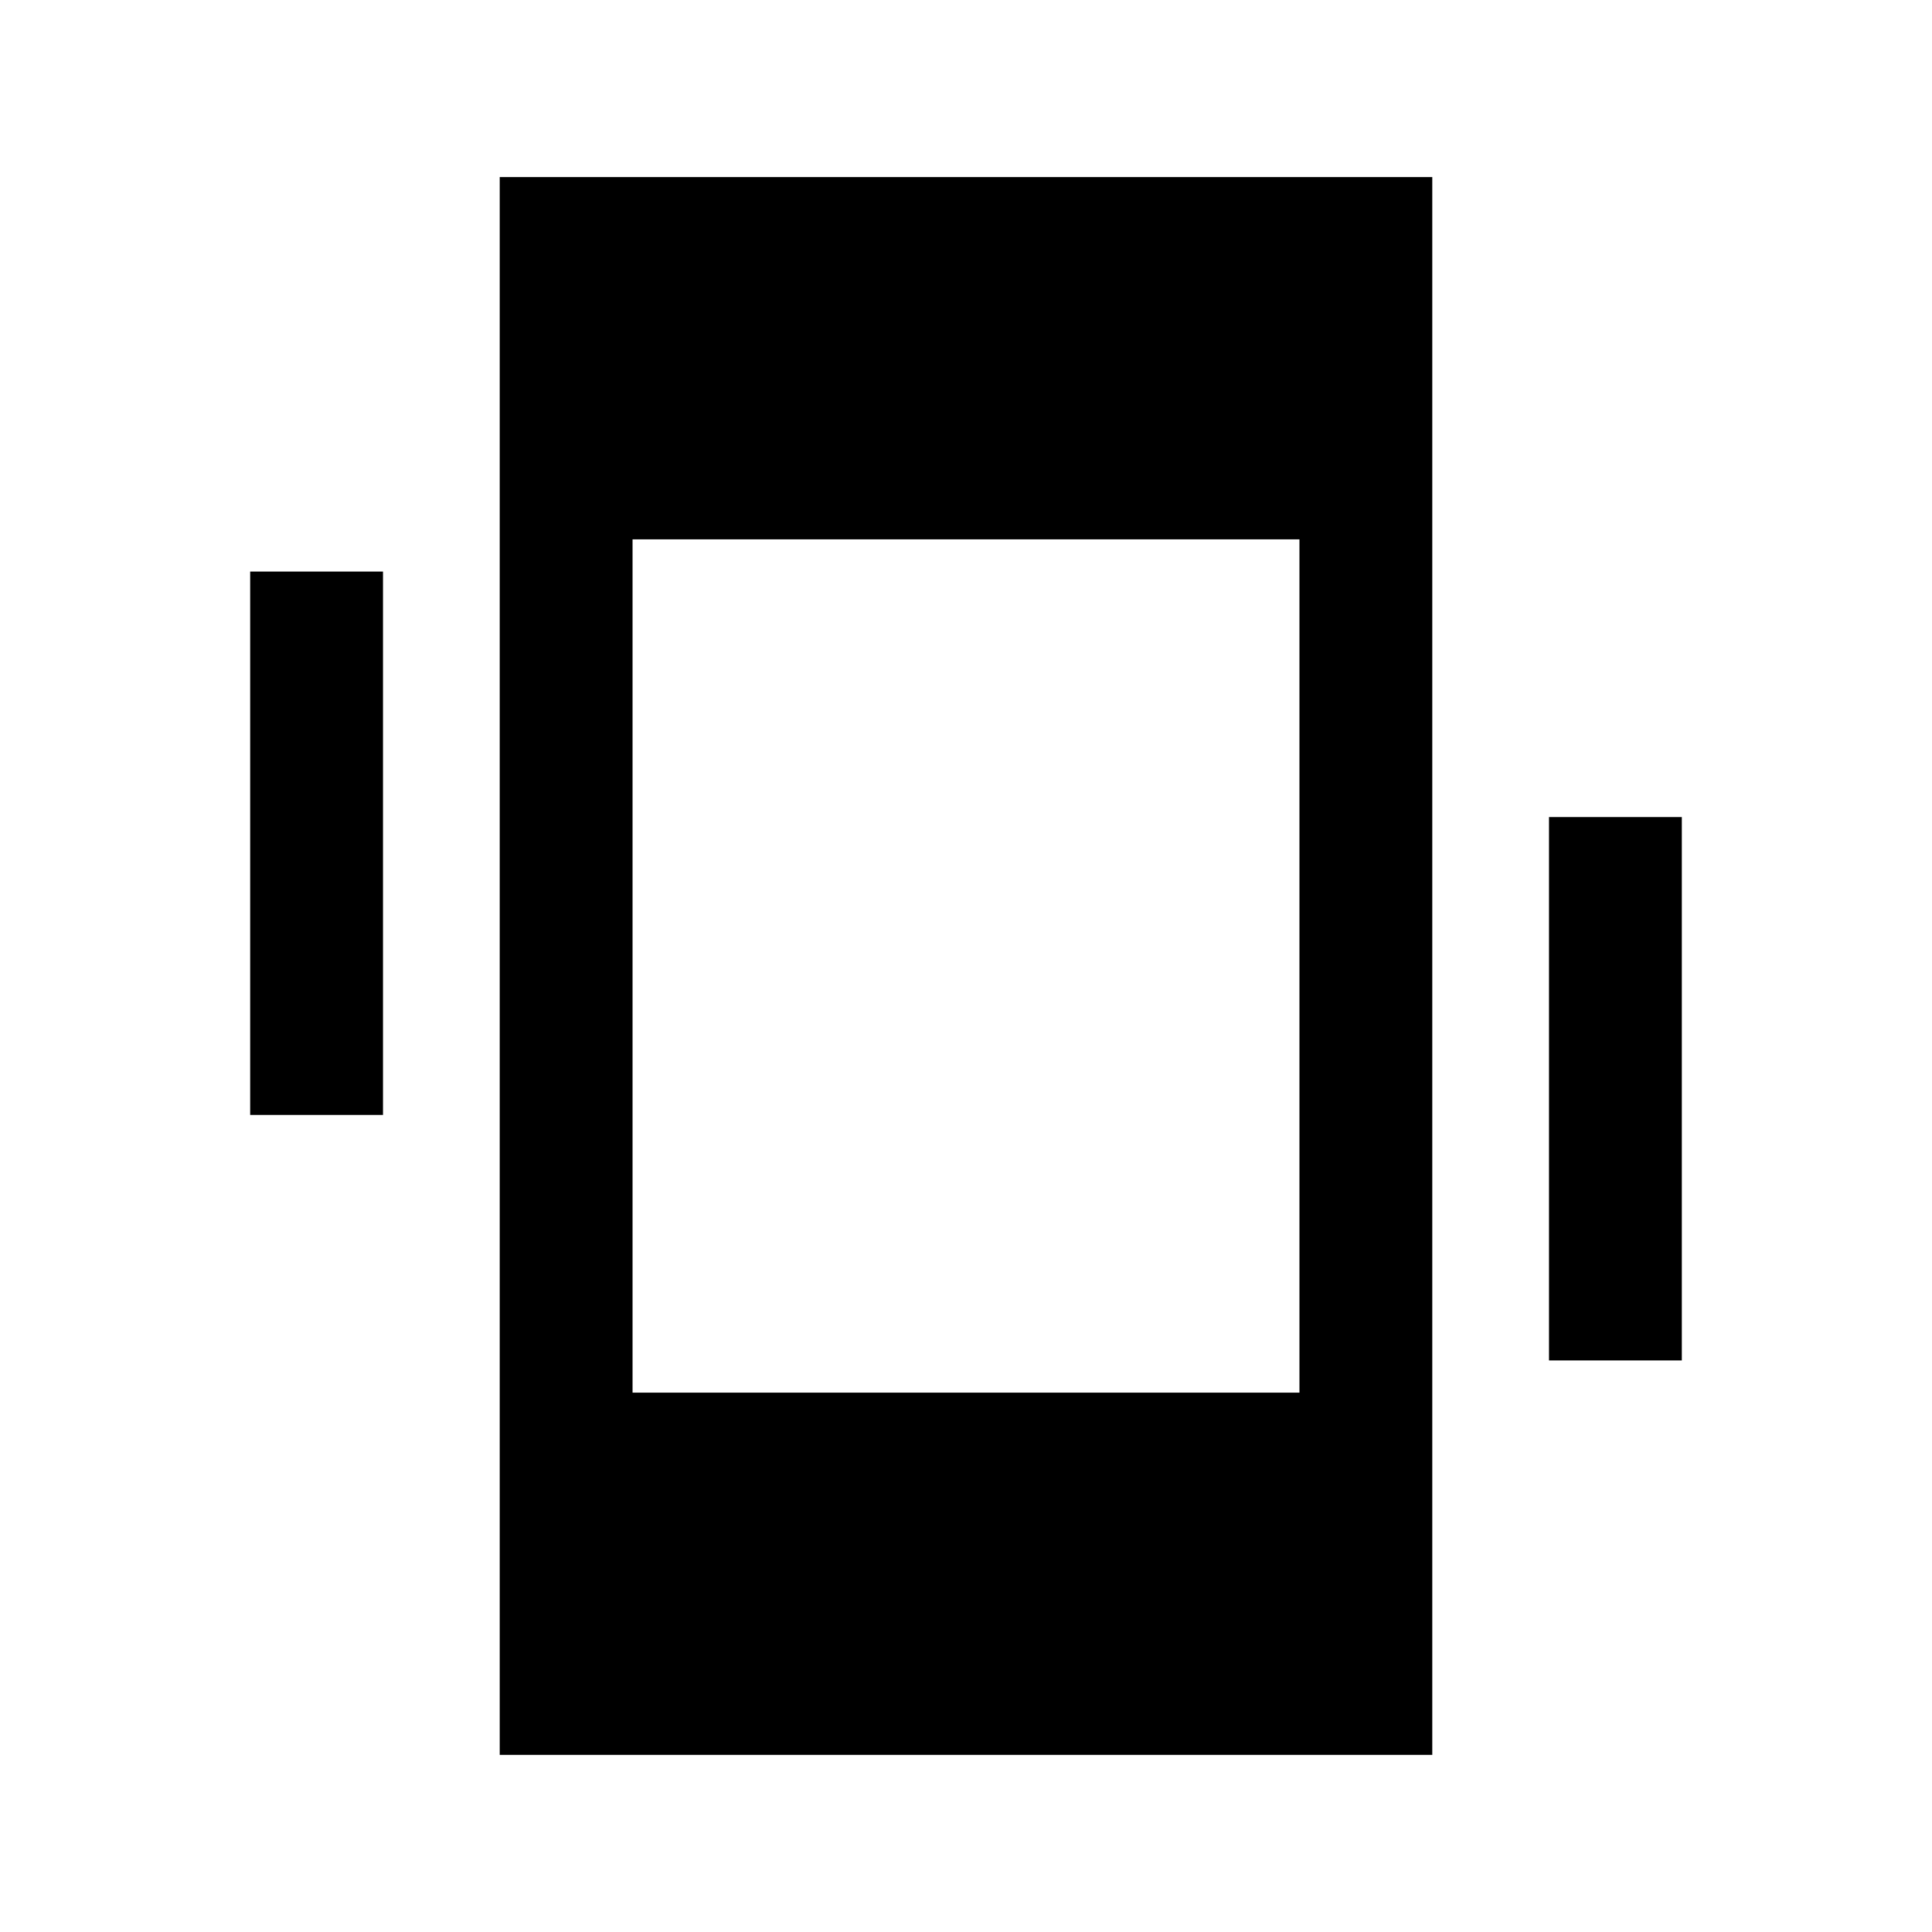 <svg xmlns="http://www.w3.org/2000/svg" height="24" viewBox="0 -960 960 960" width="24"><path d="M124.31-406v-270h66v270h-66Zm645.38 122v-270h66v270h-66ZM248.31-88v-784h463.38v784H248.31Zm66-180h331.38v-424H314.31v424Z"/></svg>
